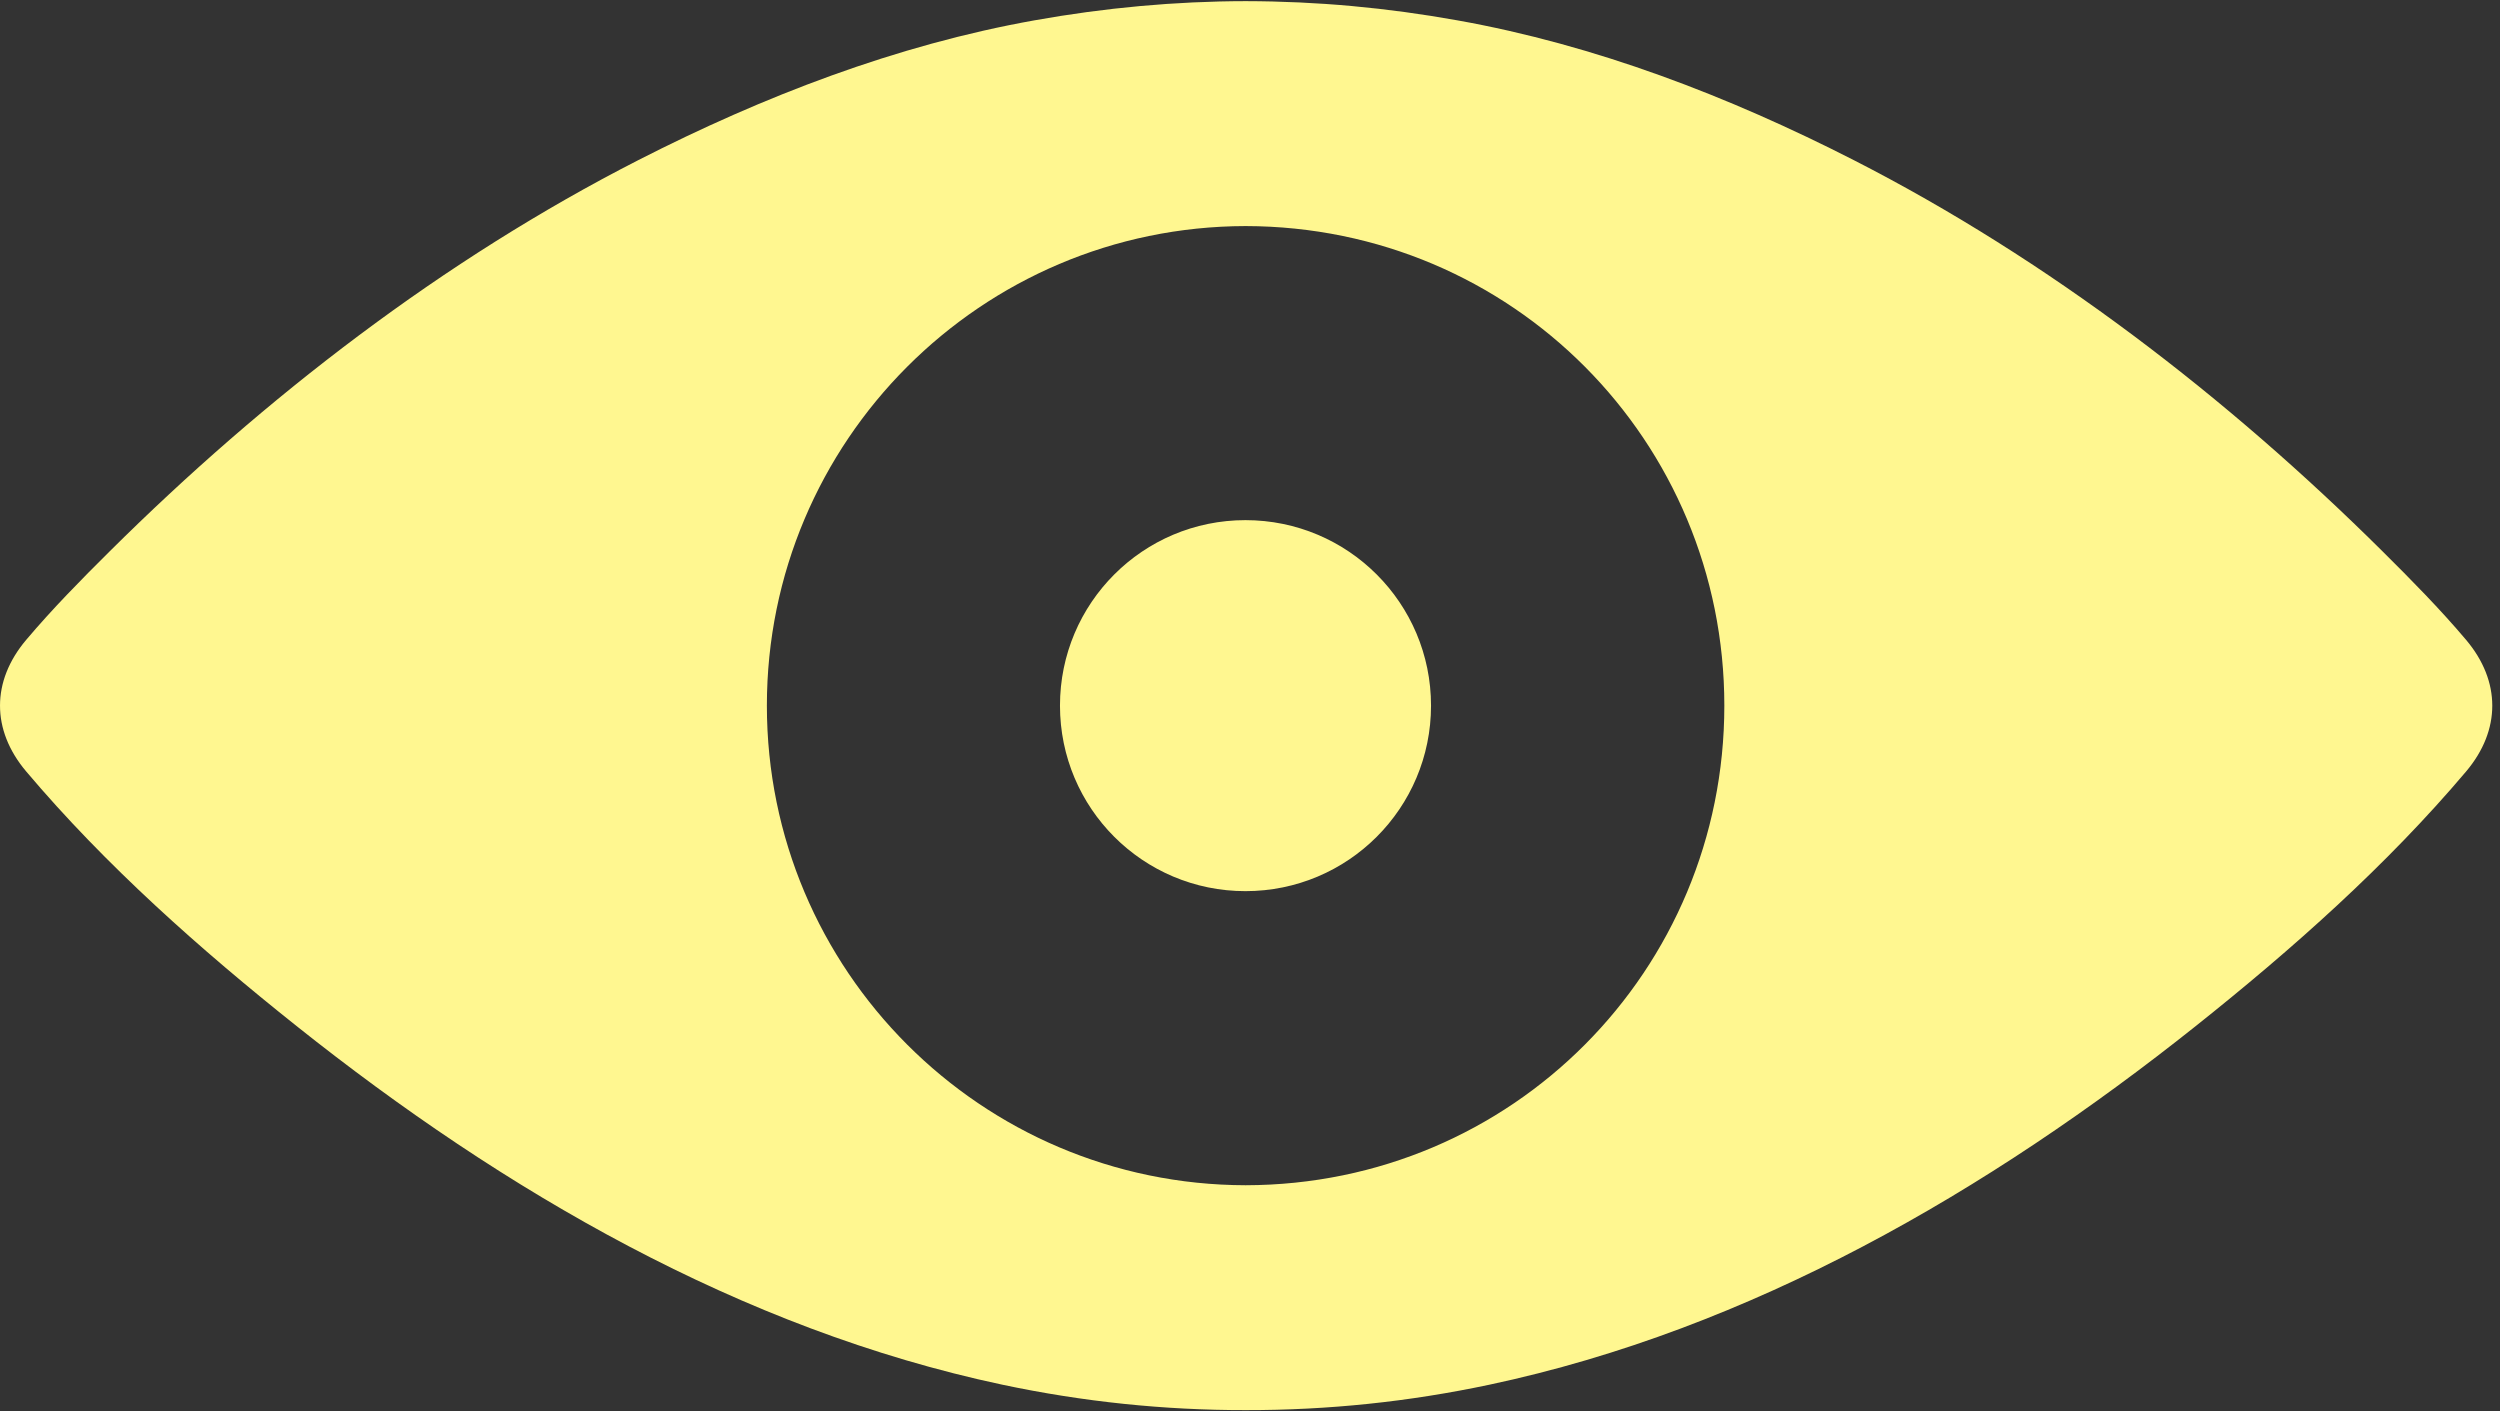 
<svg width="124px" height="70px" viewBox="420 219 124 70" version="1.1" xmlns="http://www.w3.org/2000/svg" xmlns:xlink="http://www.w3.org/1999/xlink">
    <rect x="420" y="219" width="124" height="70" fill="#333333" stroke="none"/>
    <g id="eye" stroke="none" stroke-width="1" fill="none" fill-rule="evenodd" transform="translate(420, 219)">
        <path d="M122.322,31.742 C121.028,30.21 119.603,28.765 118.177,27.35 C110.475,19.704 101.626,12.887 91.945,7.941 C85.759,4.783 79.139,2.231 72.279,1.008 C68.79,0.384 65.37,0.064 61.783,0.057 C58.295,0.063 54.803,0.384 51.314,1.008 C44.454,2.231 37.847,4.783 31.662,7.941 C21.98,12.886 13.138,19.704 5.437,27.35 C4.01,28.765 2.589,30.21 1.295,31.742 C-0.431,33.789 -0.431,36.211 1.295,38.259 C5.241,42.93 9.932,47.087 14.705,50.888 C24.983,59.074 36.736,65.921 49.712,68.68 C53.725,69.531 57.751,69.946 61.783,69.942 C65.865,69.947 69.869,69.531 73.881,68.68 C86.857,65.921 98.637,59.074 108.915,50.888 C113.688,47.088 118.378,42.93 122.324,38.259 C124.049,36.211 124.048,33.79 122.322,31.742 L122.322,31.742 Z M61.783,58.788 C48.664,58.763 38.037,48.125 38.037,35 C38.037,21.88 48.664,11.239 61.783,11.213 C75.016,11.238 85.527,21.88 85.527,35 C85.528,48.125 75.016,58.763 61.783,58.788 L61.783,58.788 Z" id="Shape" fill="#FFF790"></path>
        <path d="M61.775,25.799 C56.69,25.799 52.575,29.917 52.575,34.999 C52.575,40.084 56.69,44.201 61.775,44.201 C66.859,44.201 70.979,40.084 70.979,34.999 C70.979,29.917 66.859,25.799 61.775,25.799 L61.775,25.799 Z" id="Shape" fill="#FFF790"></path>
    </g>
</svg>

